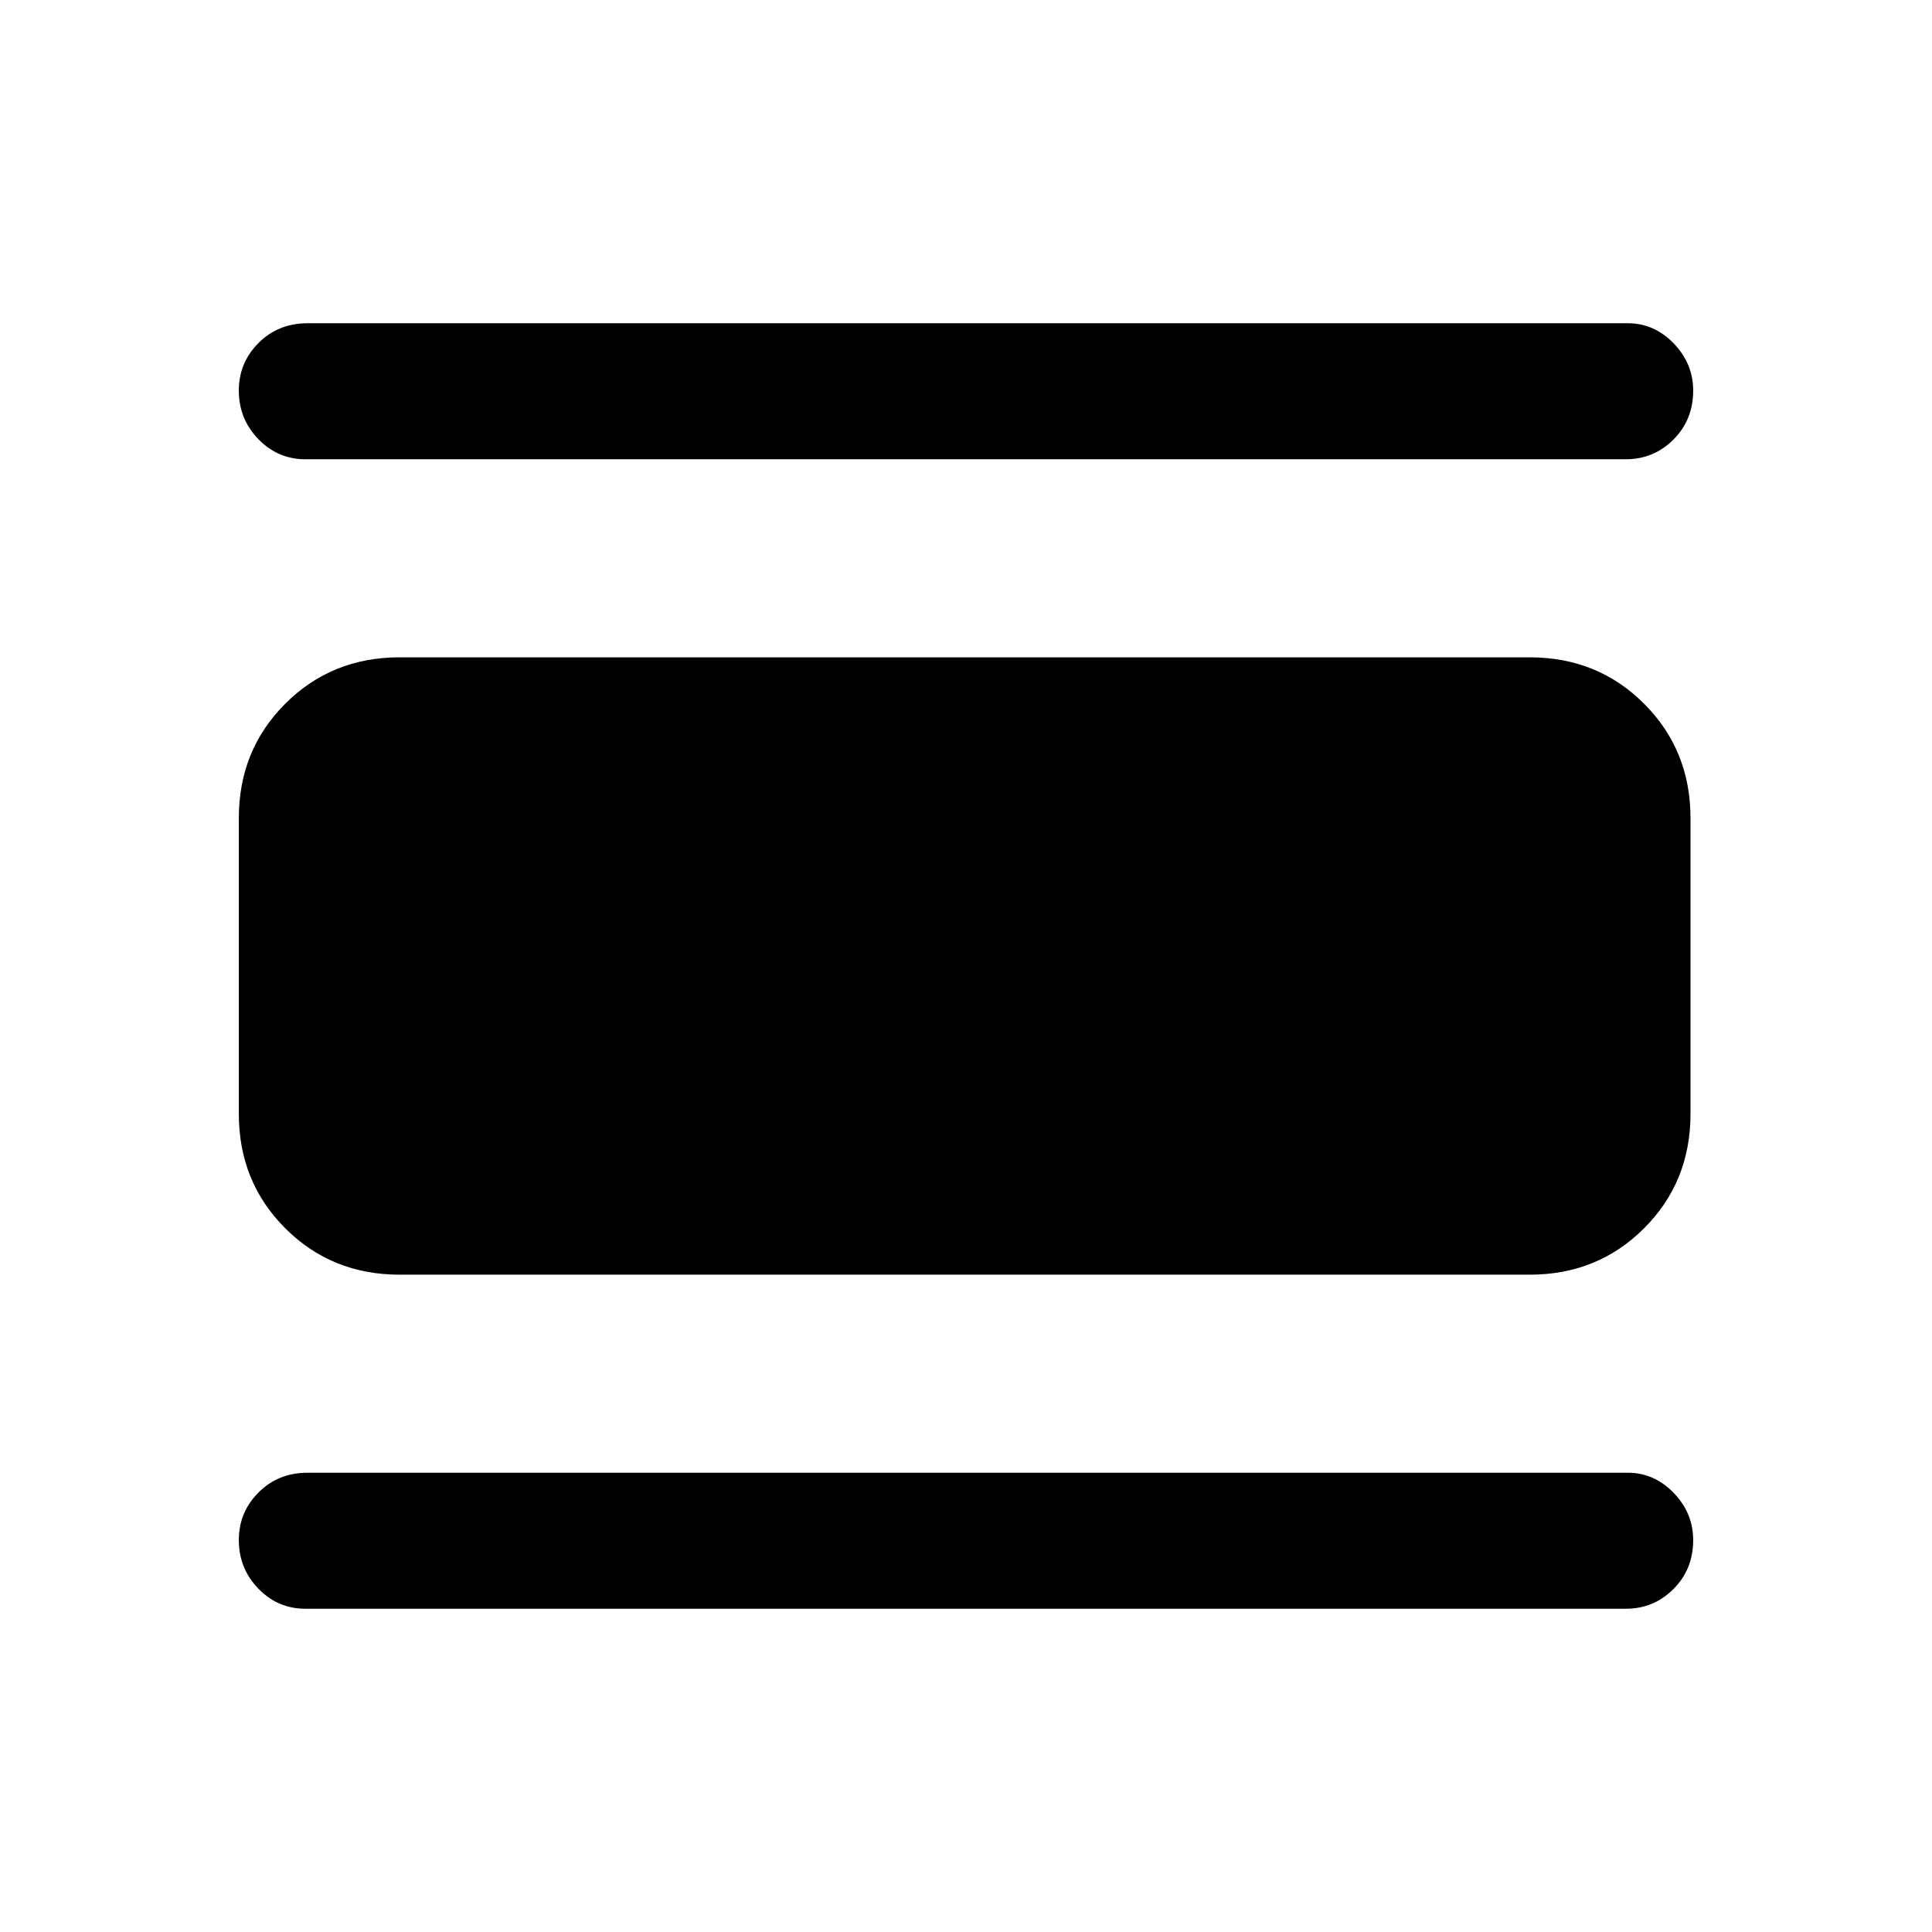 <svg xmlns="http://www.w3.org/2000/svg" height="40" viewBox="0 -960 960 960" width="40"><path d="M151.8-160.62q-13.75 0-23.44-10.01-9.69-10.01-9.69-24.13 0-13.86 9.8-23.65 9.81-9.8 24.33-9.8h656.07q13.08 0 22.77 10.02 9.69 10.01 9.69 23.46 0 14.52-9.8 24.32-9.81 9.79-23.66 9.79H151.8Zm46.77-166q-33.78 0-56.84-23.06-23.06-23.06-23.06-56.83v-146.98q0-33.77 23.06-56.83 23.06-23.06 56.84-23.06H760.1q33.78 0 56.84 23.06Q840-587.26 840-553.49v146.98q0 33.77-23.06 56.83-23.06 23.06-56.84 23.06H198.57ZM151.8-731.79q-13.75 0-23.44-10.02-9.69-10.01-9.69-24.13 0-13.85 9.8-23.65 9.81-9.79 24.33-9.79h656.07q13.08 0 22.77 10.01t9.69 23.46q0 14.53-9.8 24.32-9.81 9.8-23.66 9.8H151.8Z"/></svg>